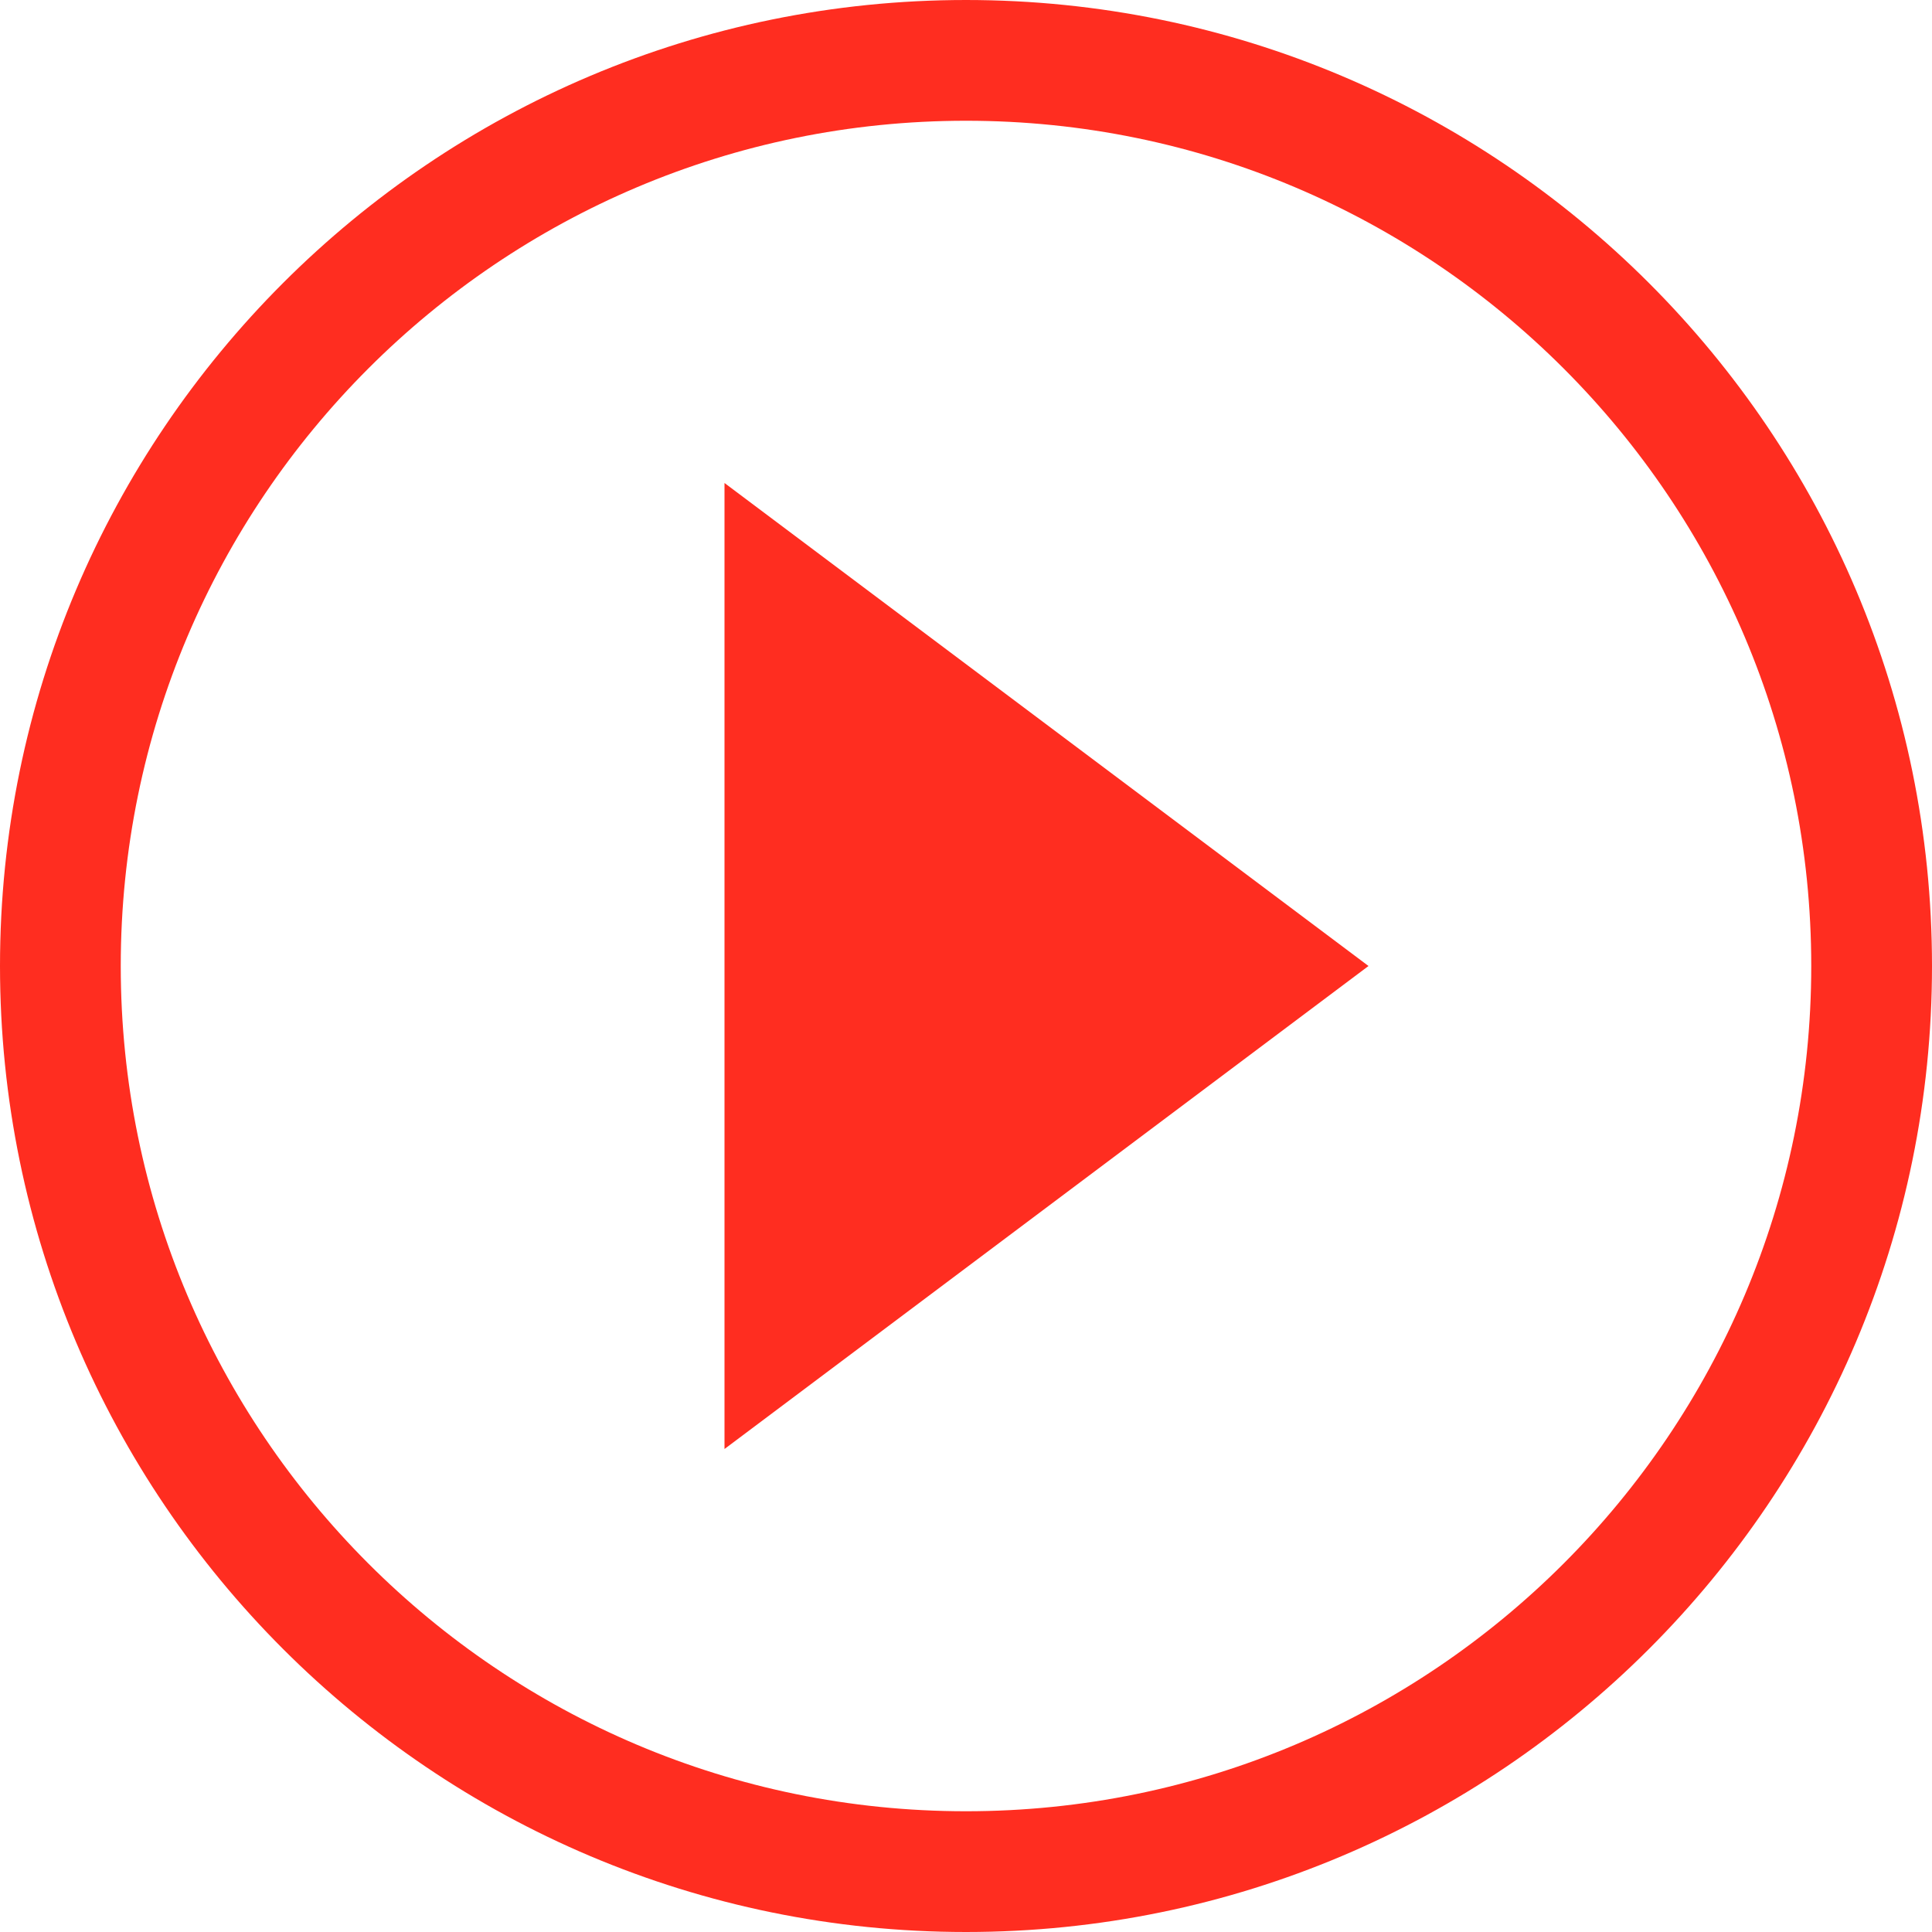 <svg width="24" height="24" viewBox="0 0 24 24" xmlns="http://www.w3.org/2000/svg"><title>play</title><g fill-rule="nonzero" fill="none"><path d="M12 .75C5.79.75.75 5.79.75 12S5.79 23.25 12 23.25 23.25 18.21 23.25 12 18.21.75 12 .75z" stroke="#FF2D20" stroke-width="1.5"/><path fill="#FF2D20" d="M9 18l8-6-8-6z"/></g></svg>
